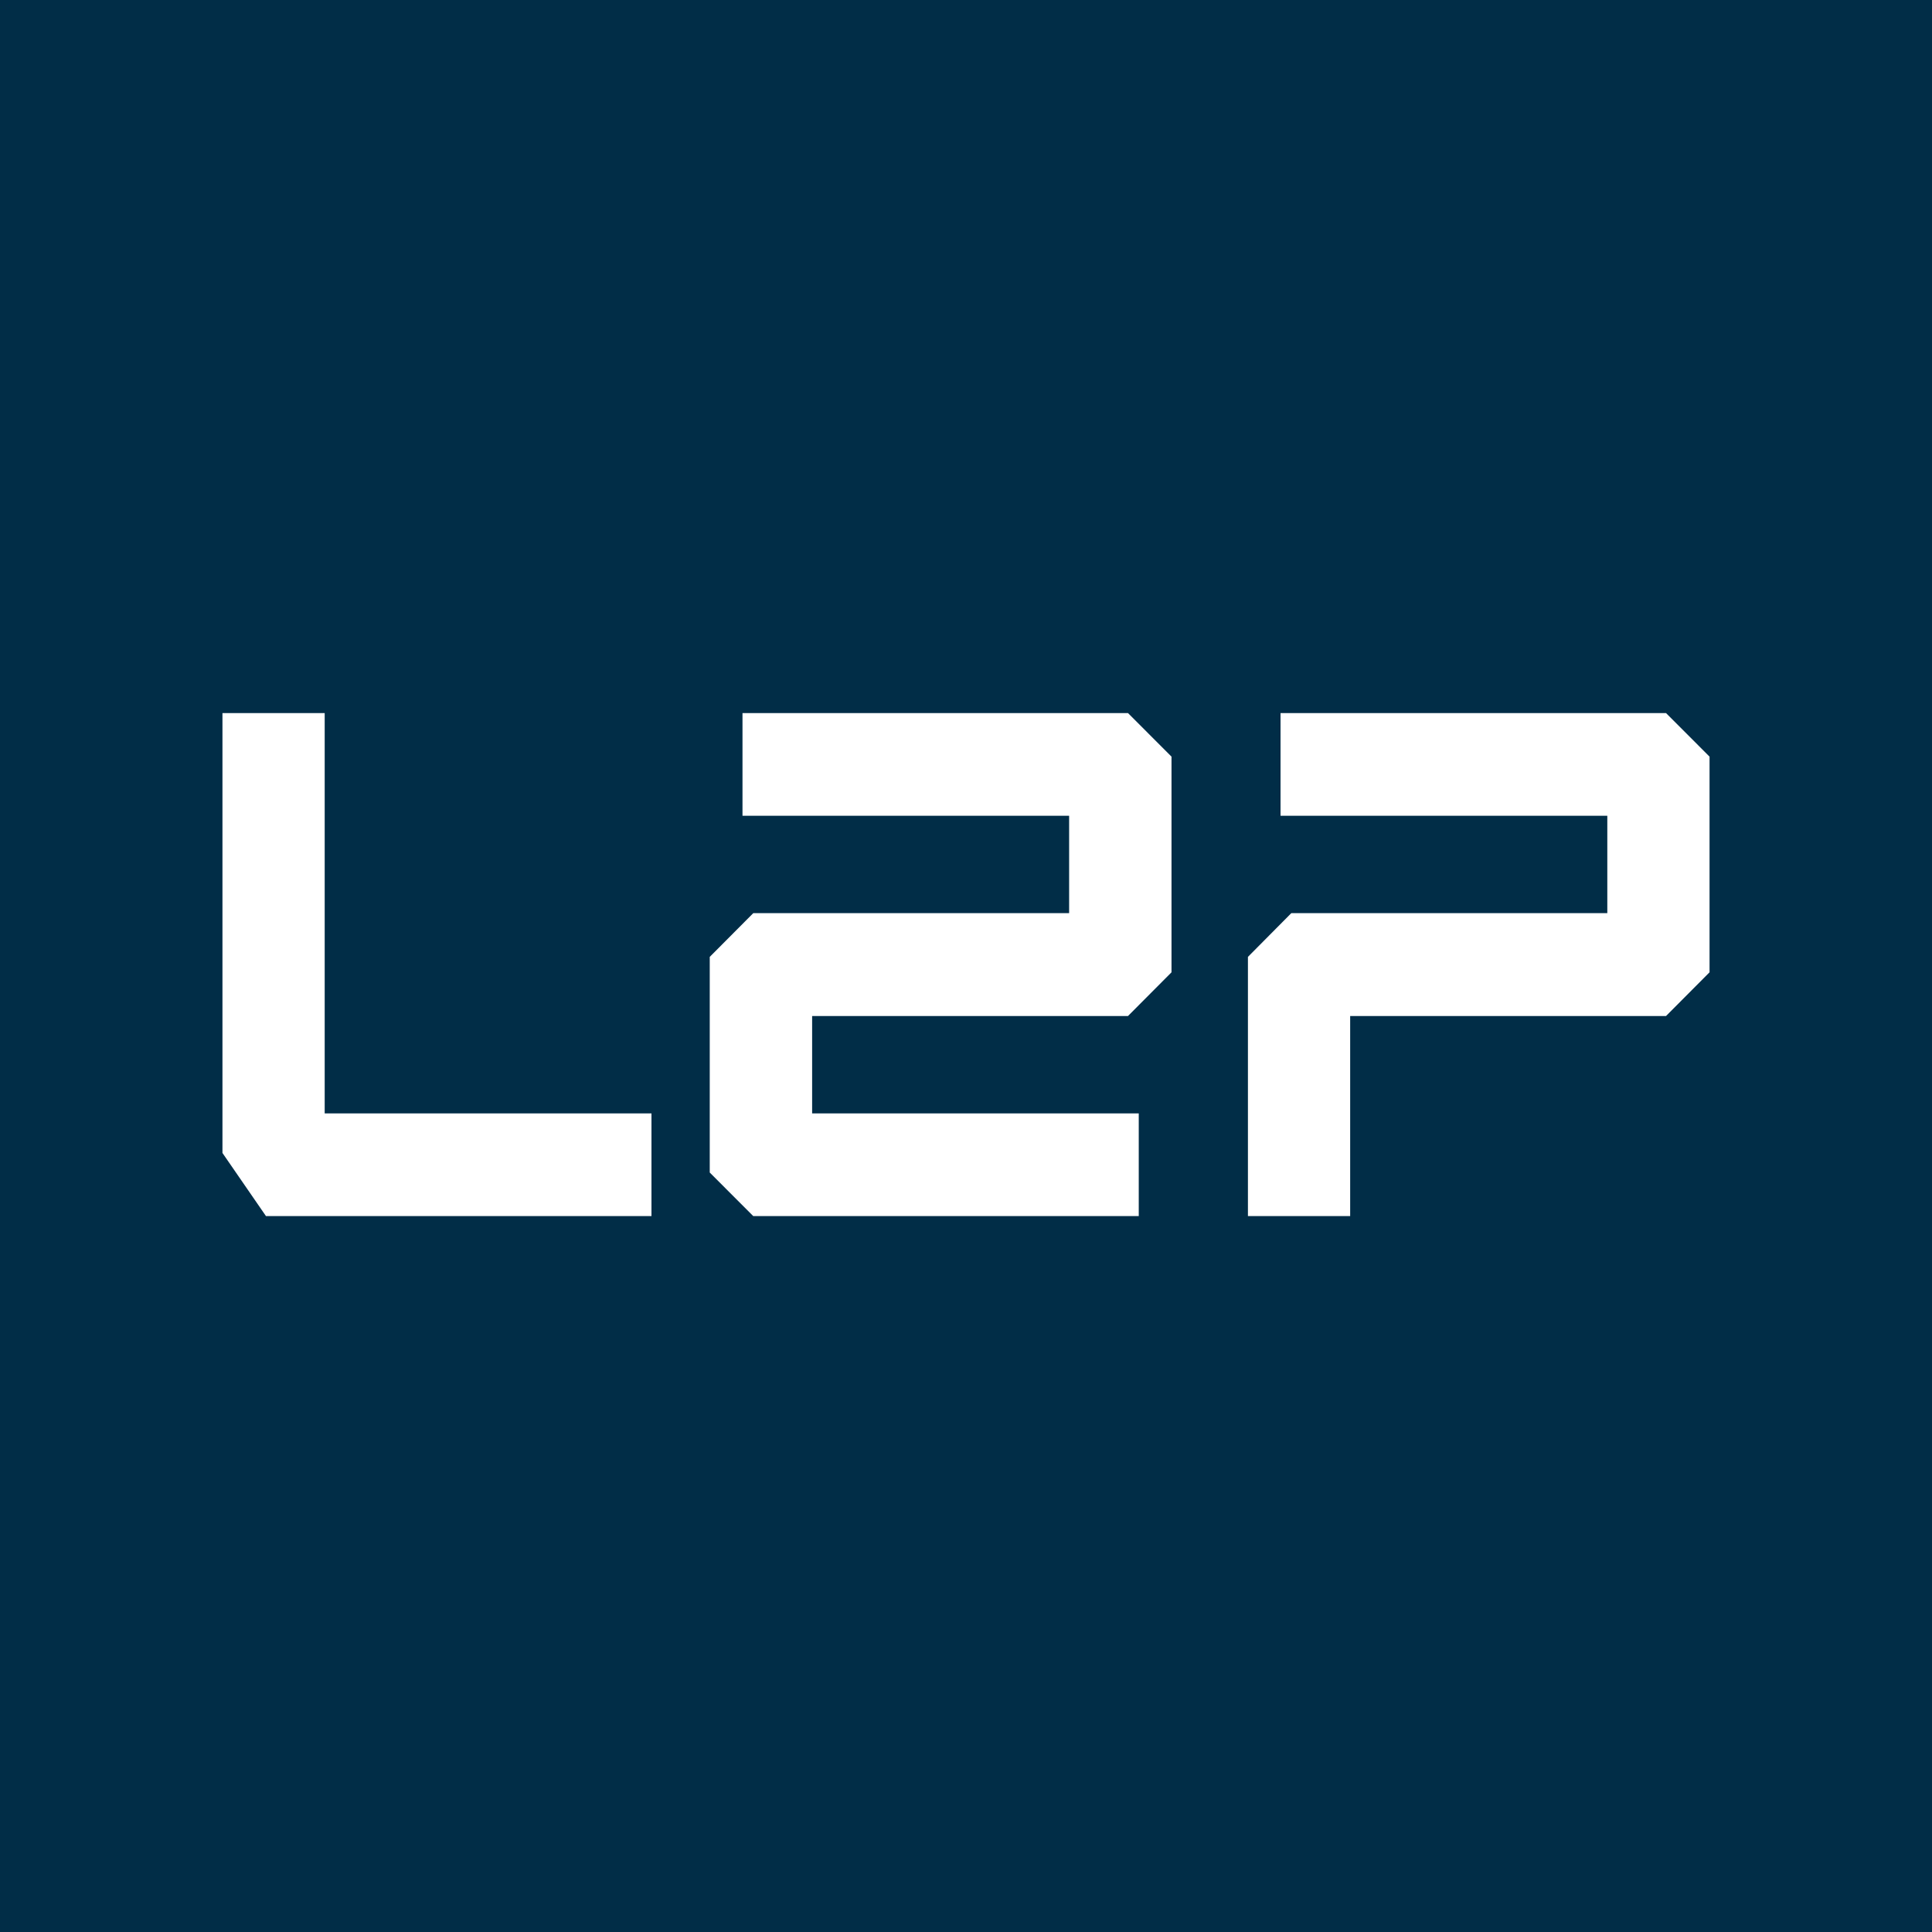 <svg width="634" height="634" viewBox="0 0 634 634" fill="none" xmlns="http://www.w3.org/2000/svg">
<rect width="634" height="634" fill="#012D47"/>
<path d="M243.655 234V267.705H350.841V299.66H247.189L232.907 314.008V384.774L247.189 399.073H373.691V365.368H266.506V333.414H370.157L384.439 319.066V248.299L370.157 234H243.655Z" fill="white"/>
<path d="M106.55 234H73V378.354L87.282 399.073H213.784V365.368H106.55V234Z" fill="white"/>
<path d="M546.718 234H420.216V267.705H527.45V299.66H423.75L409.517 314.008V399.073H443.067V333.414H546.718L561 319.066V248.299L546.718 234Z" fill="white"/>
</svg>
